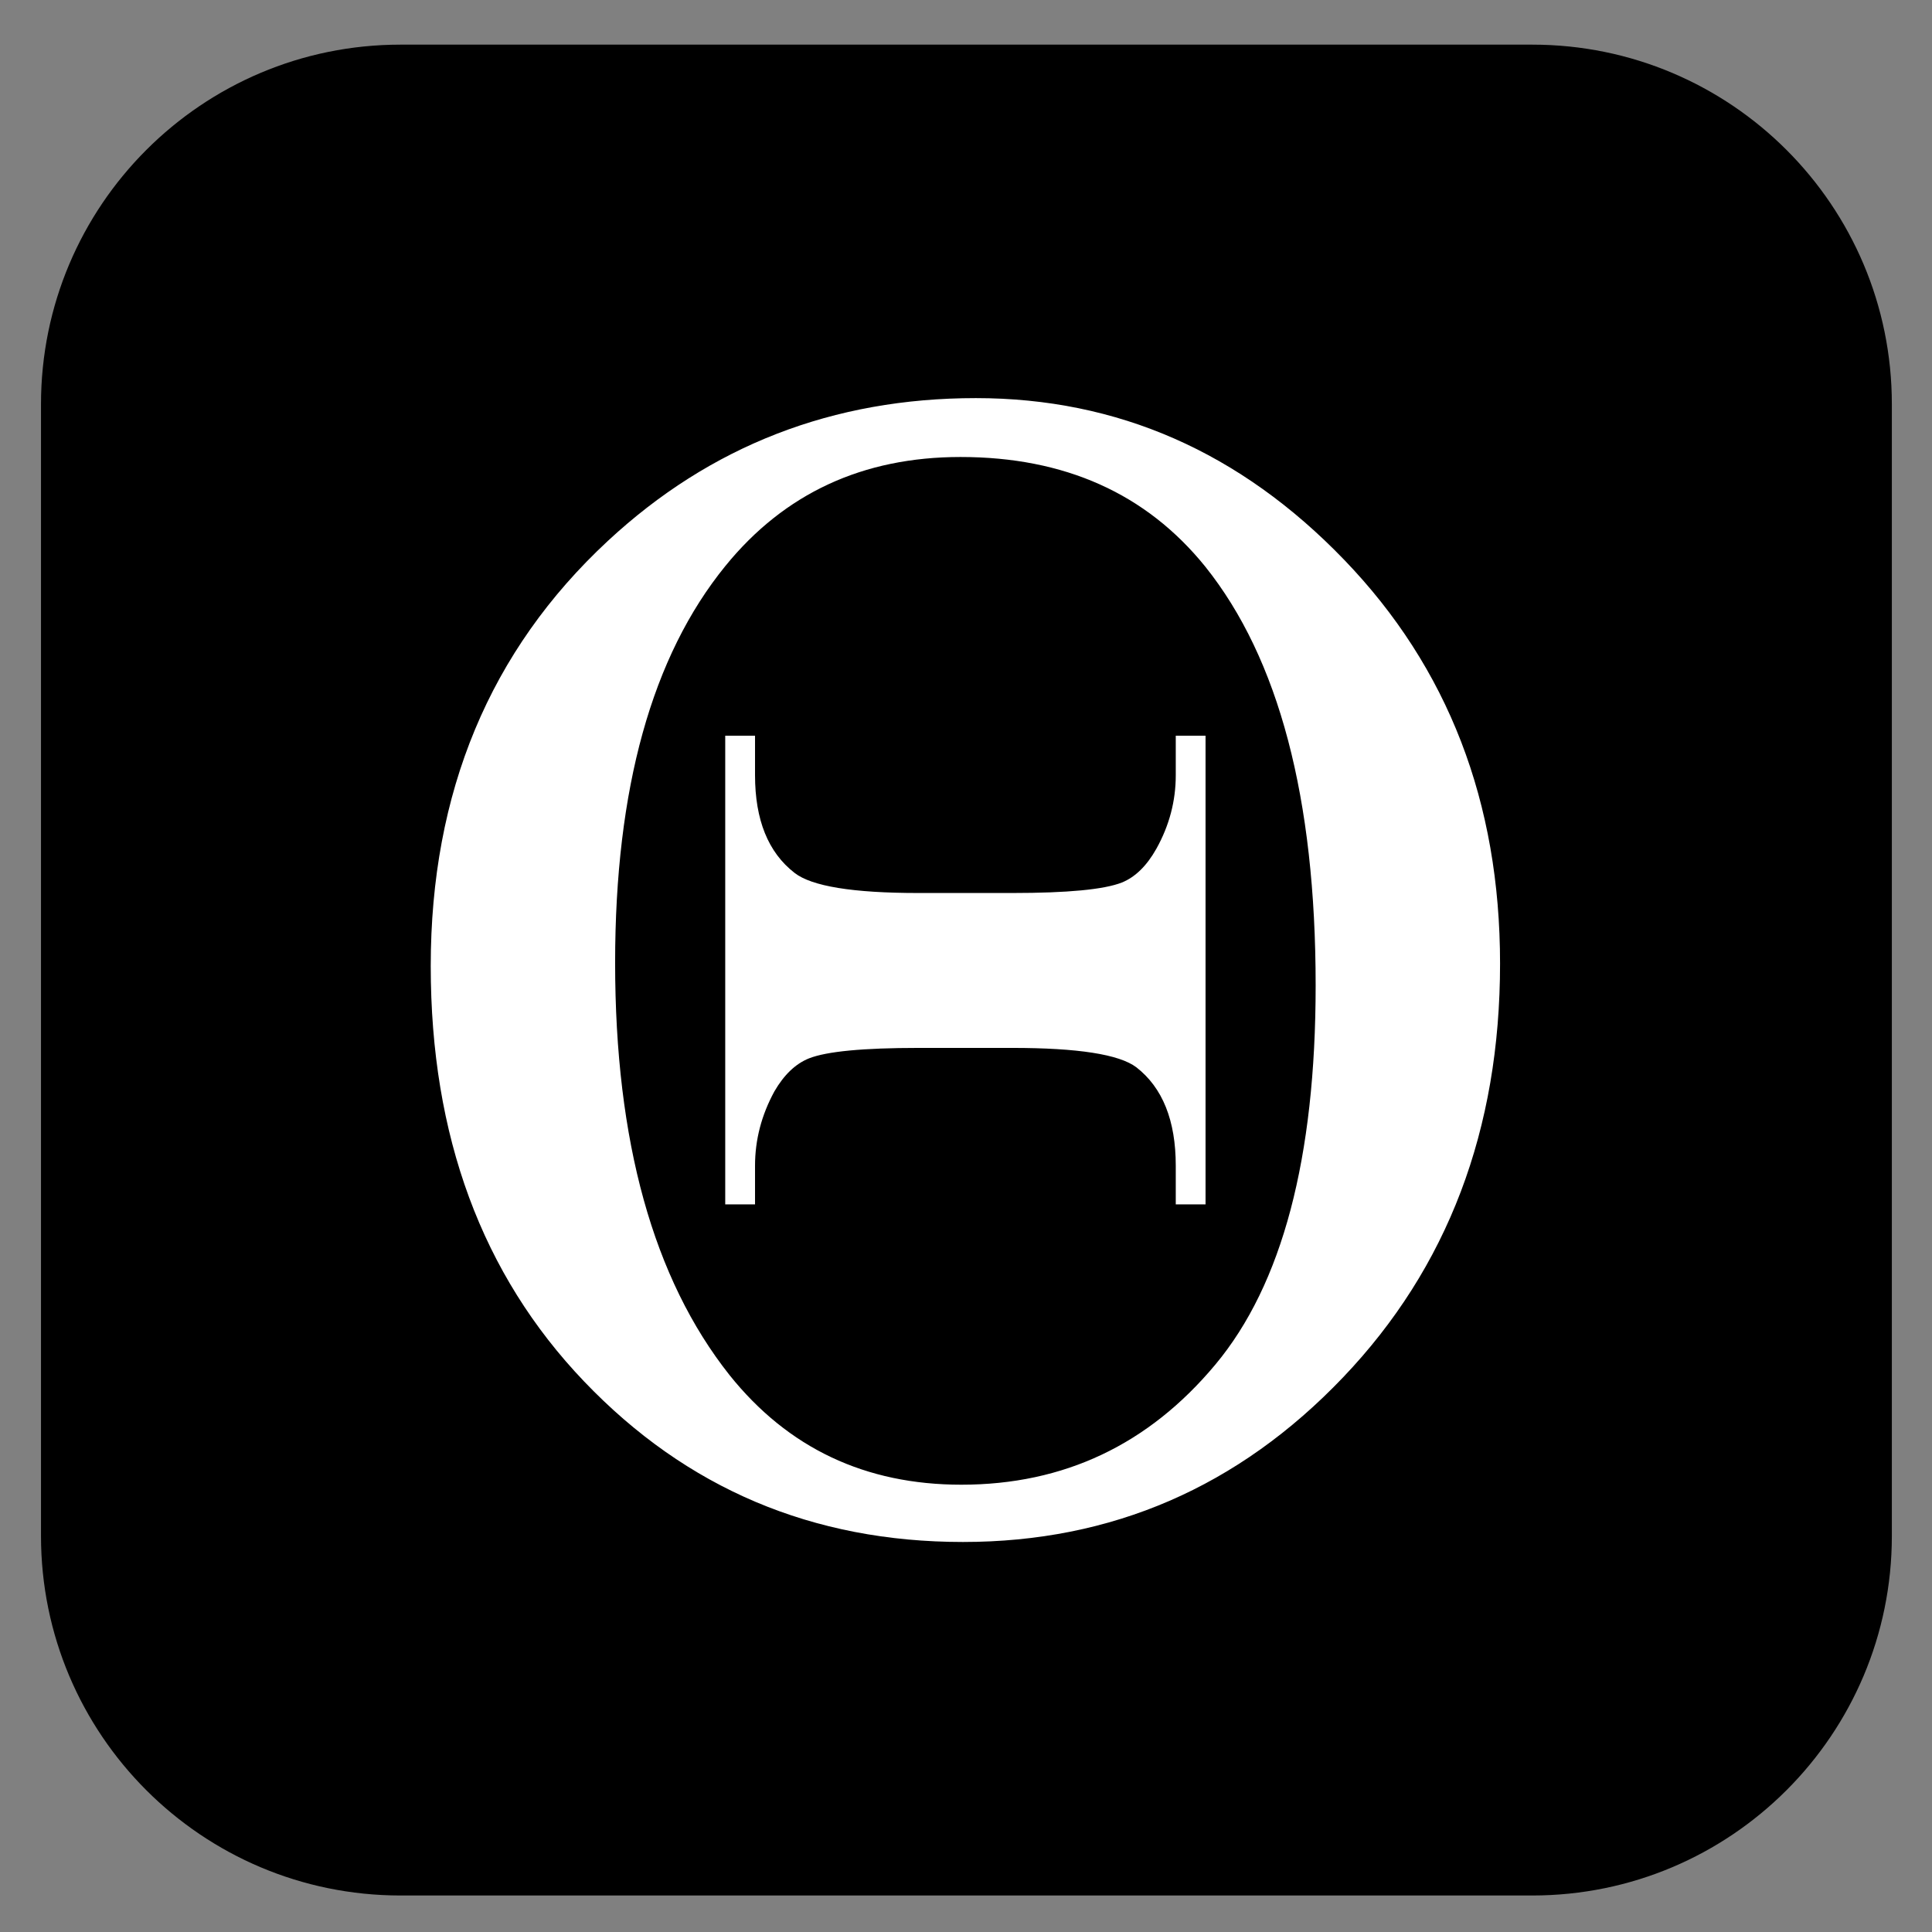 <svg xmlns="http://www.w3.org/2000/svg" xmlns:xlink="http://www.w3.org/1999/xlink" width="500" zoomAndPan="magnify" viewBox="0 0 375 375" height="500" preserveAspectRatio="xMidYMid meet" version="1.0"><rect x="0" y="0" width="375" height="375" fill="#808080" stroke="none"/><defs><clipPath id="id1"><path d="M 7.957 8.664 L 367.207 8.664 L 367.207 367.914 L 7.957 367.914 Z M 7.957 8.664 " clip-rule="nonzero"/></clipPath><clipPath id="id2"><path d="M 83.605 77.273 L 291.16 77.273 L 291.16 299.273 L 83.605 299.273 Z M 83.605 77.273 " clip-rule="nonzero"/></clipPath></defs><g clip-path="url(#id1)"><path fill="rgb(0%, 0%, 0%)" d="M 7.957 298.125 L 7.957 78.457 C 7.957 39.91 39.199 8.664 77.746 8.664 L 297.414 8.664 C 335.961 8.664 367.207 39.91 367.207 78.457 L 367.207 298.125 C 367.207 336.672 335.961 367.914 297.414 367.914 L 77.746 367.914 C 39.199 367.914 7.957 336.672 7.957 298.125 Z M 7.957 298.125 " fill-opacity="1" fill-rule="nonzero"/></g><g clip-path="url(#id2)"><path fill="rgb(100%, 100%, 100%)" d="M 189.414 77.273 C 216.922 77.273 240.758 87.738 260.914 108.668 C 281.078 129.598 291.16 155.719 291.16 187.031 C 291.16 219.289 281 246.062 260.68 267.355 C 240.363 288.648 215.773 299.297 186.91 299.297 C 157.738 299.297 133.227 288.914 113.379 268.141 C 93.527 247.367 83.605 220.488 83.605 187.504 C 83.605 153.785 95.066 126.281 117.988 104.988 C 137.887 86.512 161.699 77.273 189.414 77.273 Z M 186.441 88.703 C 167.48 88.703 152.27 95.75 140.809 109.84 C 126.531 127.379 119.395 153.055 119.395 186.875 C 119.395 221.531 126.793 248.203 141.59 266.887 C 152.945 281.082 167.949 288.18 186.598 288.18 C 206.5 288.18 222.938 280.406 235.91 264.852 C 248.883 249.297 255.367 224.77 255.367 191.262 C 255.367 154.934 248.23 127.848 233.957 110 C 222.496 95.801 206.656 88.703 186.441 88.703 Z M 228.215 142.801 L 233.996 142.801 L 233.996 233.77 L 228.215 233.77 L 228.215 226.258 C 228.215 217.488 225.66 211.121 220.555 207.152 C 217.223 204.648 209.195 203.398 196.484 203.398 L 178.277 203.398 C 167.543 203.398 160.461 204.074 157.02 205.43 C 154.418 206.477 152.176 208.613 150.301 211.852 C 147.801 216.445 146.551 221.246 146.551 226.258 L 146.551 233.77 L 140.766 233.77 L 140.766 142.801 L 146.551 142.801 L 146.551 150.473 C 146.551 159.137 149.102 165.453 154.211 169.418 C 157.543 172.031 165.566 173.332 178.277 173.332 L 196.484 173.332 C 207.219 173.332 214.301 172.656 217.742 171.301 C 220.344 170.254 222.586 168.062 224.461 164.723 C 226.961 160.23 228.215 155.484 228.215 150.473 L 228.215 142.801 " fill-opacity="1" fill-rule="nonzero"/></g></svg>